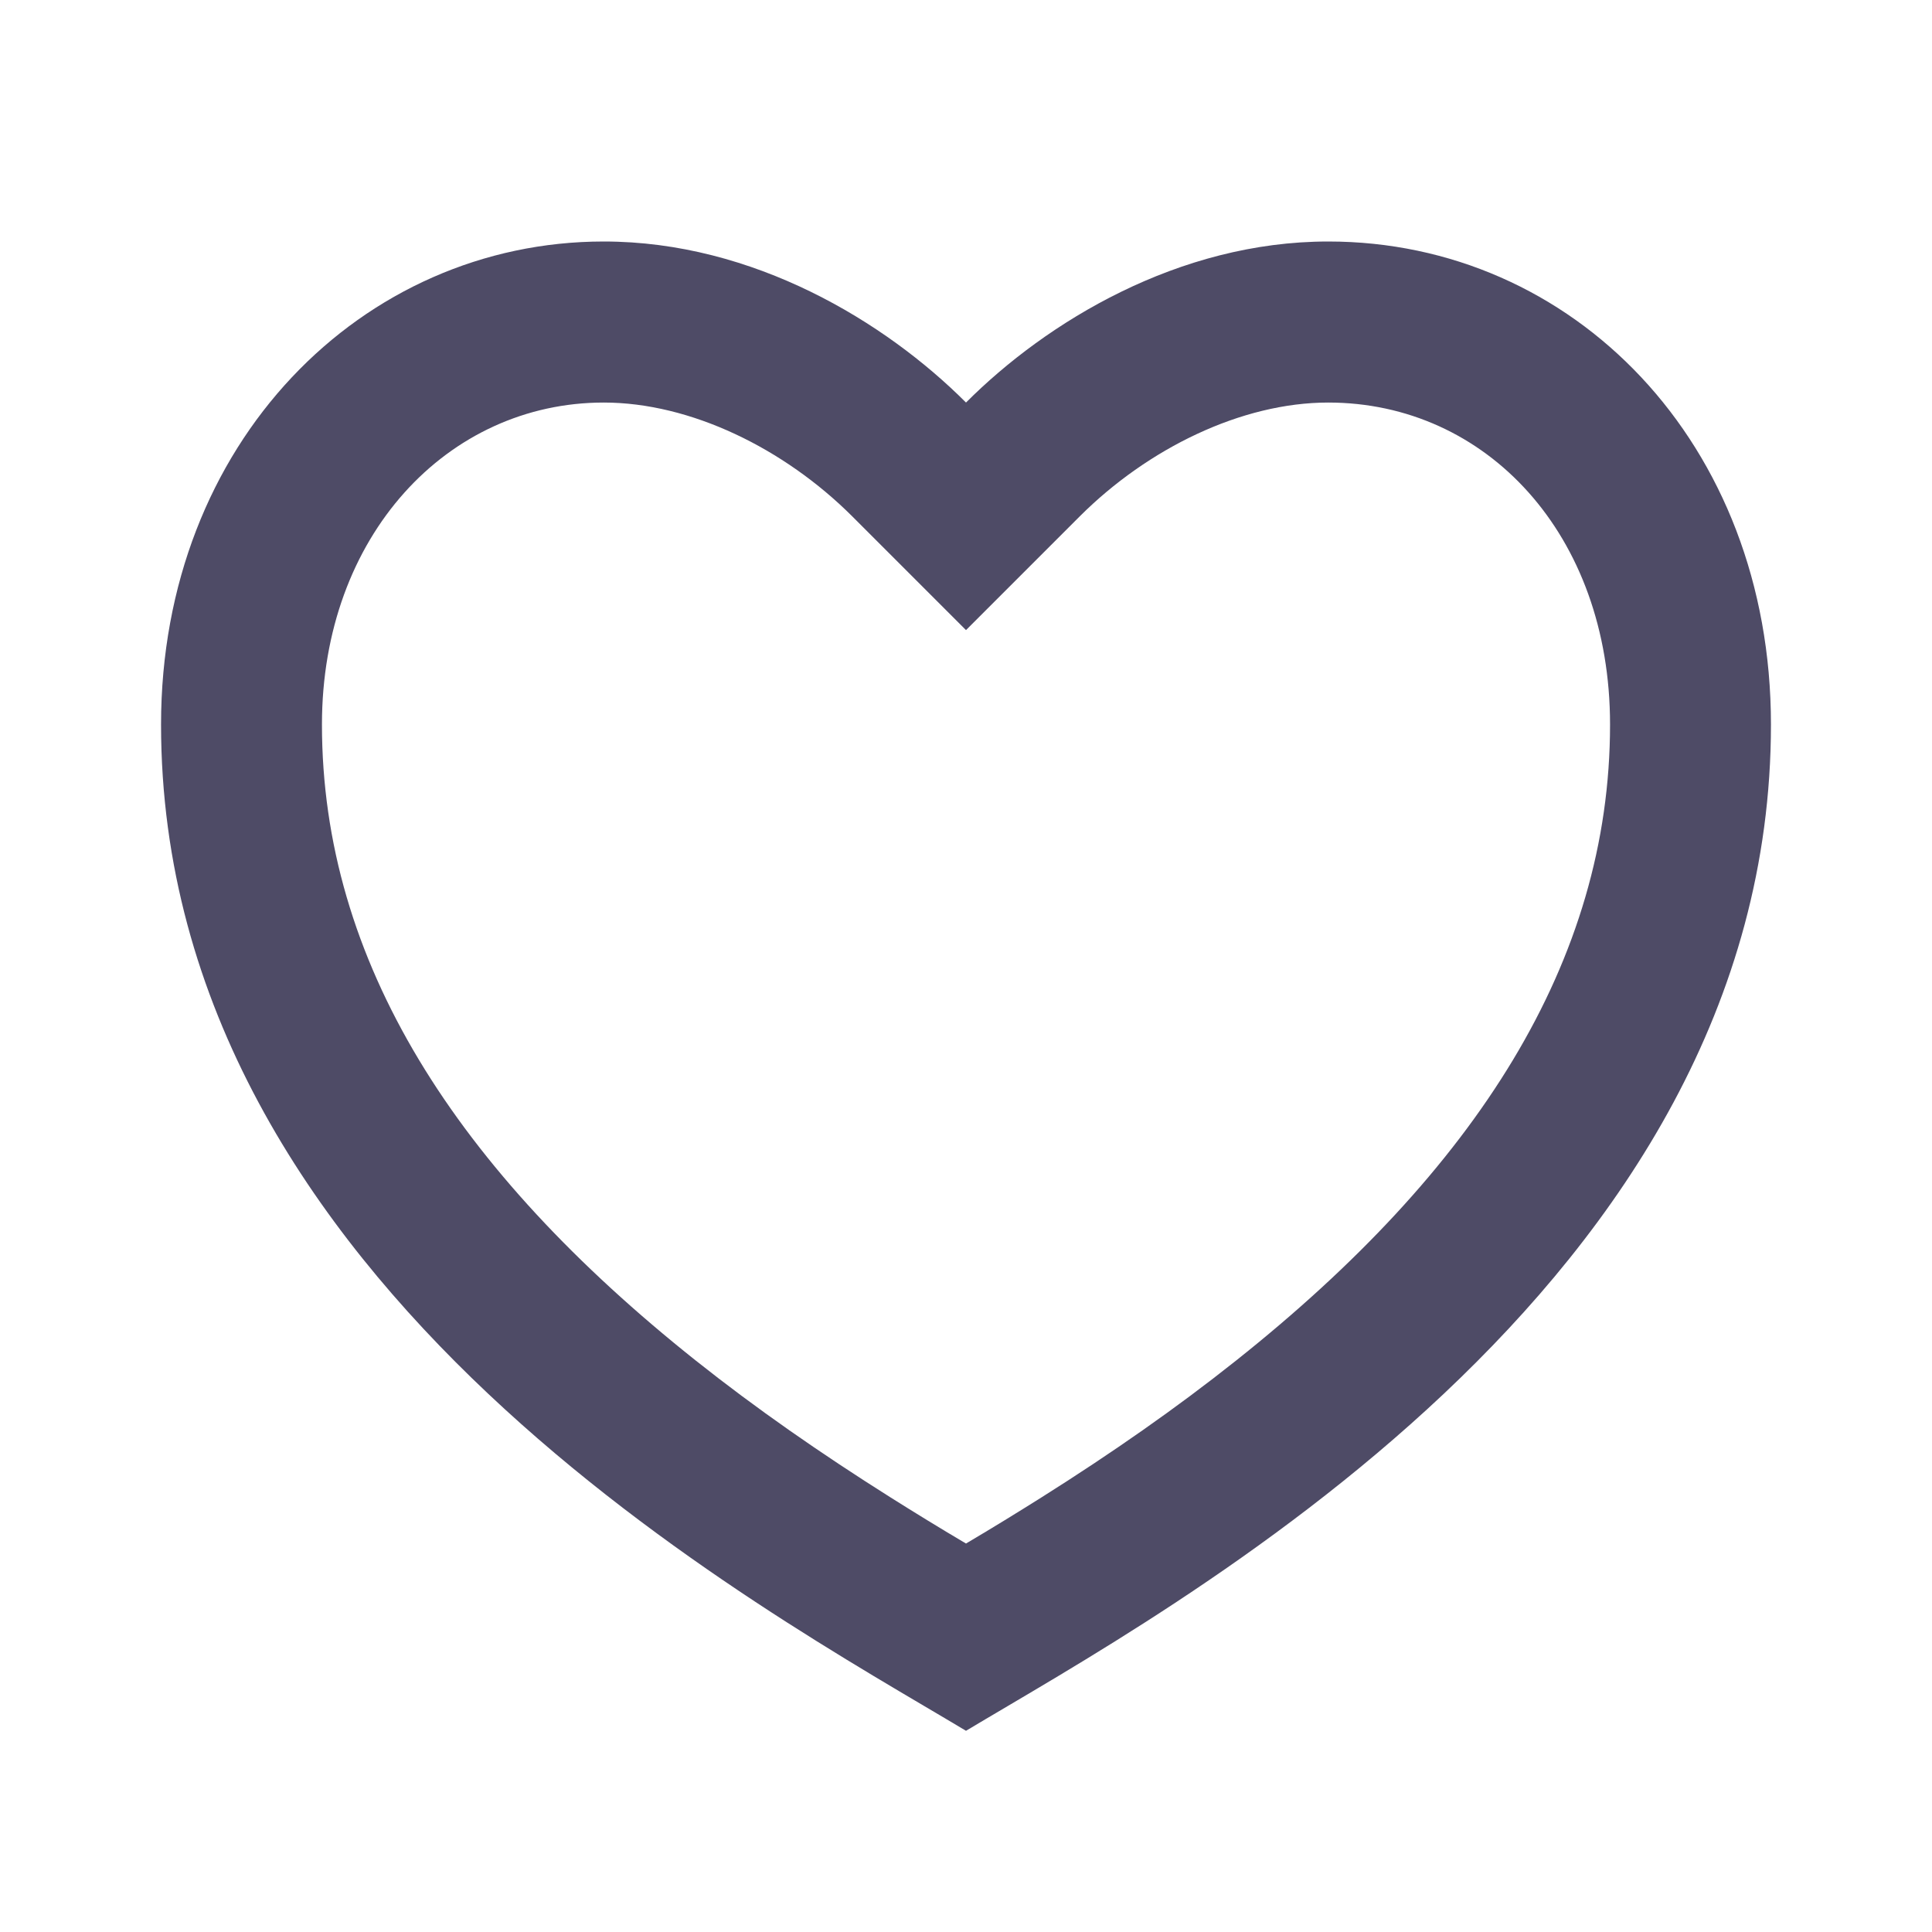<svg width="14" height="14" viewBox="0 0 14 14" fill="none" xmlns="http://www.w3.org/2000/svg">
<g clip-path="url(#clip0_1061_5591)">
<path d="M9.625 1.75C11.397 1.75 12.833 3.208 12.833 5.25C12.833 9.333 8.458 11.667 7 12.542C5.542 11.667 1.167 9.333 1.167 5.25C1.167 3.208 2.625 1.75 4.375 1.75C5.46 1.75 6.417 2.333 7 2.917C7.583 2.333 8.54 1.75 9.625 1.75ZM7.545 10.852C8.059 10.528 8.522 10.205 8.956 9.86C10.695 8.478 11.667 6.967 11.667 5.25C11.667 3.873 10.77 2.917 9.625 2.917C8.997 2.917 8.318 3.249 7.825 3.741L7 4.566L6.175 3.741C5.682 3.249 5.003 2.917 4.375 2.917C3.243 2.917 2.333 3.883 2.333 5.25C2.333 6.967 3.305 8.478 5.043 9.86C5.477 10.205 5.941 10.528 6.455 10.852C6.63 10.962 6.802 11.068 7 11.185C7.198 11.068 7.37 10.962 7.545 10.852Z" fill="#4E4B66"/>
</g>
<defs>
<clipPath id="clip0_1061_5591">
<rect width="14" height="14" fill="white"/>
</clipPath>
</defs>
</svg>
